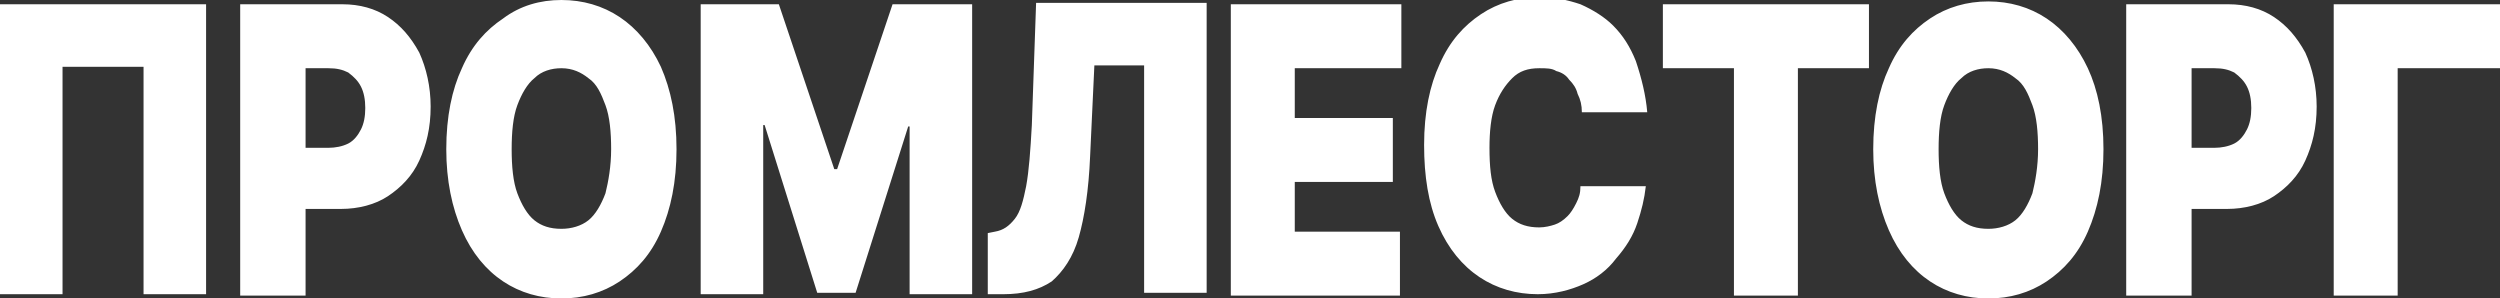 <?xml version="1.0" encoding="utf-8"?>
<!-- Generator: Adobe Illustrator 26.0.3, SVG Export Plug-In . SVG Version: 6.00 Build 0)  -->
<svg version="1.1" id="Слой_1" xmlns="http://www.w3.org/2000/svg" xmlns:xlink="http://www.w3.org/1999/xlink" x="0px" y="0px"
	 viewBox="0 0 175.9 21" style="enable-background:new 0 0 175.9 21;" xml:space="preserve">
<rect x="0" y="0" width="175.9" height="21" fill="#333333" stroke="none"/>
<style type="text/css">
	.st0{fill:#FFFFFF;}
</style>
<path class="st0" d="M14.5,0.3v20.4h-4.4v-16H4.4v16H0V0.3H14.5z M16.9,20.7V0.3h7.2c1.2,0,2.3,0.3,3.2,0.9c0.9,0.6,1.6,1.4,2.2,2.5
	c0.5,1.1,0.8,2.4,0.8,3.8c0,1.5-0.3,2.7-0.8,3.8c-0.5,1.1-1.3,1.9-2.2,2.5c-0.9,0.6-2.1,0.9-3.3,0.9h-4.3v-4.3h3.4
	c0.5,0,1-0.1,1.4-0.3c0.4-0.2,0.7-0.6,0.9-1c0.2-0.4,0.3-0.9,0.3-1.5c0-0.6-0.1-1.1-0.3-1.5c-0.2-0.4-0.5-0.7-0.9-1
	c-0.4-0.2-0.8-0.3-1.4-0.3h-1.6v16H16.9z M47.6,10.5c0,2.3-0.4,4.2-1.1,5.8c-0.7,1.6-1.7,2.7-2.9,3.5C42.4,20.6,41,21,39.5,21
	c-1.5,0-2.9-0.4-4.1-1.2c-1.2-0.8-2.2-2-2.9-3.6c-0.7-1.6-1.1-3.5-1.1-5.7c0-2.3,0.4-4.2,1.1-5.7c0.7-1.6,1.7-2.7,2.9-3.5
	C36.6,0.4,38,0,39.5,0c1.5,0,2.9,0.4,4.1,1.2c1.2,0.8,2.2,2,2.9,3.5C47.2,6.3,47.6,8.2,47.6,10.5z M43,10.5c0-1.2-0.1-2.3-0.4-3.1
	c-0.3-0.8-0.6-1.5-1.2-1.9c-0.5-0.4-1.1-0.7-1.9-0.7c-0.7,0-1.4,0.2-1.9,0.7c-0.5,0.4-0.9,1.1-1.2,1.9c-0.3,0.8-0.4,1.9-0.4,3.1
	s0.1,2.3,0.4,3.1c0.3,0.8,0.7,1.5,1.2,1.9c0.5,0.4,1.1,0.6,1.9,0.6c0.7,0,1.4-0.2,1.9-0.6c0.5-0.4,0.9-1.1,1.2-1.9
	C42.8,12.8,43,11.7,43,10.5z M49.2,0.3h5.6l3.9,11.6h0.2l3.9-11.6h5.6v20.4H64V8.9h-0.1l-3.7,11.7h-2.7L53.8,8.8h-0.1v11.9h-4.4V0.3
	z M69.5,20.7v-4.3l0.5-0.1c0.6-0.1,1-0.4,1.4-0.9c0.4-0.5,0.6-1.3,0.8-2.3c0.2-1.1,0.3-2.5,0.4-4.3l0.3-8.6h12v20.4h-4.4V4.6H77
	L76.7,11c-0.1,2.4-0.4,4.3-0.8,5.7s-1.1,2.4-1.9,3.1c-0.9,0.6-2,0.9-3.4,0.9H69.5z M86.6,20.7V0.3h12v4.5h-7.5v3.5h6.9v4.5h-6.9v3.5
	h7.4v4.5H86.6z M115.9,7.9h-4.6c0-0.5-0.1-0.9-0.3-1.3c-0.1-0.4-0.3-0.7-0.6-1c-0.2-0.3-0.5-0.5-0.9-0.6c-0.3-0.2-0.7-0.2-1.2-0.2
	c-0.8,0-1.4,0.2-1.9,0.7c-0.5,0.5-0.9,1.1-1.2,1.9c-0.3,0.8-0.4,1.9-0.4,3c0,1.3,0.1,2.3,0.4,3.1c0.3,0.8,0.7,1.5,1.2,1.9
	c0.5,0.4,1.1,0.6,1.9,0.6c0.4,0,0.8-0.1,1.1-0.2c0.3-0.1,0.6-0.3,0.9-0.6c0.2-0.2,0.4-0.5,0.6-0.9c0.2-0.4,0.3-0.7,0.3-1.2l4.6,0
	c-0.1,0.9-0.3,1.7-0.6,2.6c-0.3,0.9-0.8,1.7-1.5,2.5c-0.6,0.8-1.4,1.4-2.3,1.8s-2,0.7-3.2,0.7c-1.5,0-2.9-0.4-4.1-1.2
	c-1.2-0.8-2.2-2-2.9-3.6c-0.7-1.6-1-3.5-1-5.7c0-2.3,0.4-4.2,1.1-5.7c0.7-1.6,1.7-2.7,2.9-3.5c1.2-0.8,2.6-1.2,4.1-1.2
	c1.1,0,2,0.2,2.9,0.5c0.9,0.4,1.7,0.9,2.3,1.5c0.7,0.7,1.2,1.5,1.6,2.5C115.5,5.5,115.8,6.7,115.9,7.9z M117,4.8V0.3h14.5v4.5h-5v16
	H122v-16H117z M148,10.5c0,2.3-0.4,4.2-1.1,5.8c-0.7,1.6-1.7,2.7-2.9,3.5c-1.2,0.8-2.6,1.2-4.1,1.2c-1.5,0-2.9-0.4-4.1-1.2
	c-1.2-0.8-2.2-2-2.9-3.6c-0.7-1.6-1.1-3.5-1.1-5.7c0-2.3,0.4-4.2,1.1-5.7c0.7-1.6,1.7-2.7,2.9-3.5c1.2-0.8,2.6-1.2,4.1-1.2
	c1.5,0,2.9,0.4,4.1,1.2c1.2,0.8,2.2,2,2.9,3.5C147.6,6.3,148,8.2,148,10.5z M143.4,10.5c0-1.2-0.1-2.3-0.4-3.1
	c-0.3-0.8-0.6-1.5-1.2-1.9c-0.5-0.4-1.1-0.7-1.9-0.7c-0.7,0-1.4,0.2-1.9,0.7c-0.5,0.4-0.9,1.1-1.2,1.9c-0.3,0.8-0.4,1.9-0.4,3.1
	s0.1,2.3,0.4,3.1c0.3,0.8,0.7,1.5,1.2,1.9c0.5,0.4,1.1,0.6,1.9,0.6c0.7,0,1.4-0.2,1.9-0.6c0.5-0.4,0.9-1.1,1.2-1.9
	C143.2,12.8,143.4,11.7,143.4,10.5z M149.6,20.7V0.3h7.2c1.2,0,2.3,0.3,3.2,0.9c0.9,0.6,1.6,1.4,2.2,2.5c0.5,1.1,0.8,2.4,0.8,3.8
	c0,1.5-0.3,2.7-0.8,3.8c-0.5,1.1-1.3,1.9-2.2,2.5c-0.9,0.6-2.1,0.9-3.3,0.9h-4.3v-4.3h3.4c0.5,0,1-0.1,1.4-0.3
	c0.4-0.2,0.7-0.6,0.9-1c0.2-0.4,0.3-0.9,0.3-1.5c0-0.6-0.1-1.1-0.3-1.5c-0.2-0.4-0.5-0.7-0.9-1c-0.4-0.2-0.8-0.3-1.4-0.3h-1.6v16
	H149.6z M175.9,0.3v4.5h-7.2v16h-4.5V0.3H175.9z"/>
</svg>
